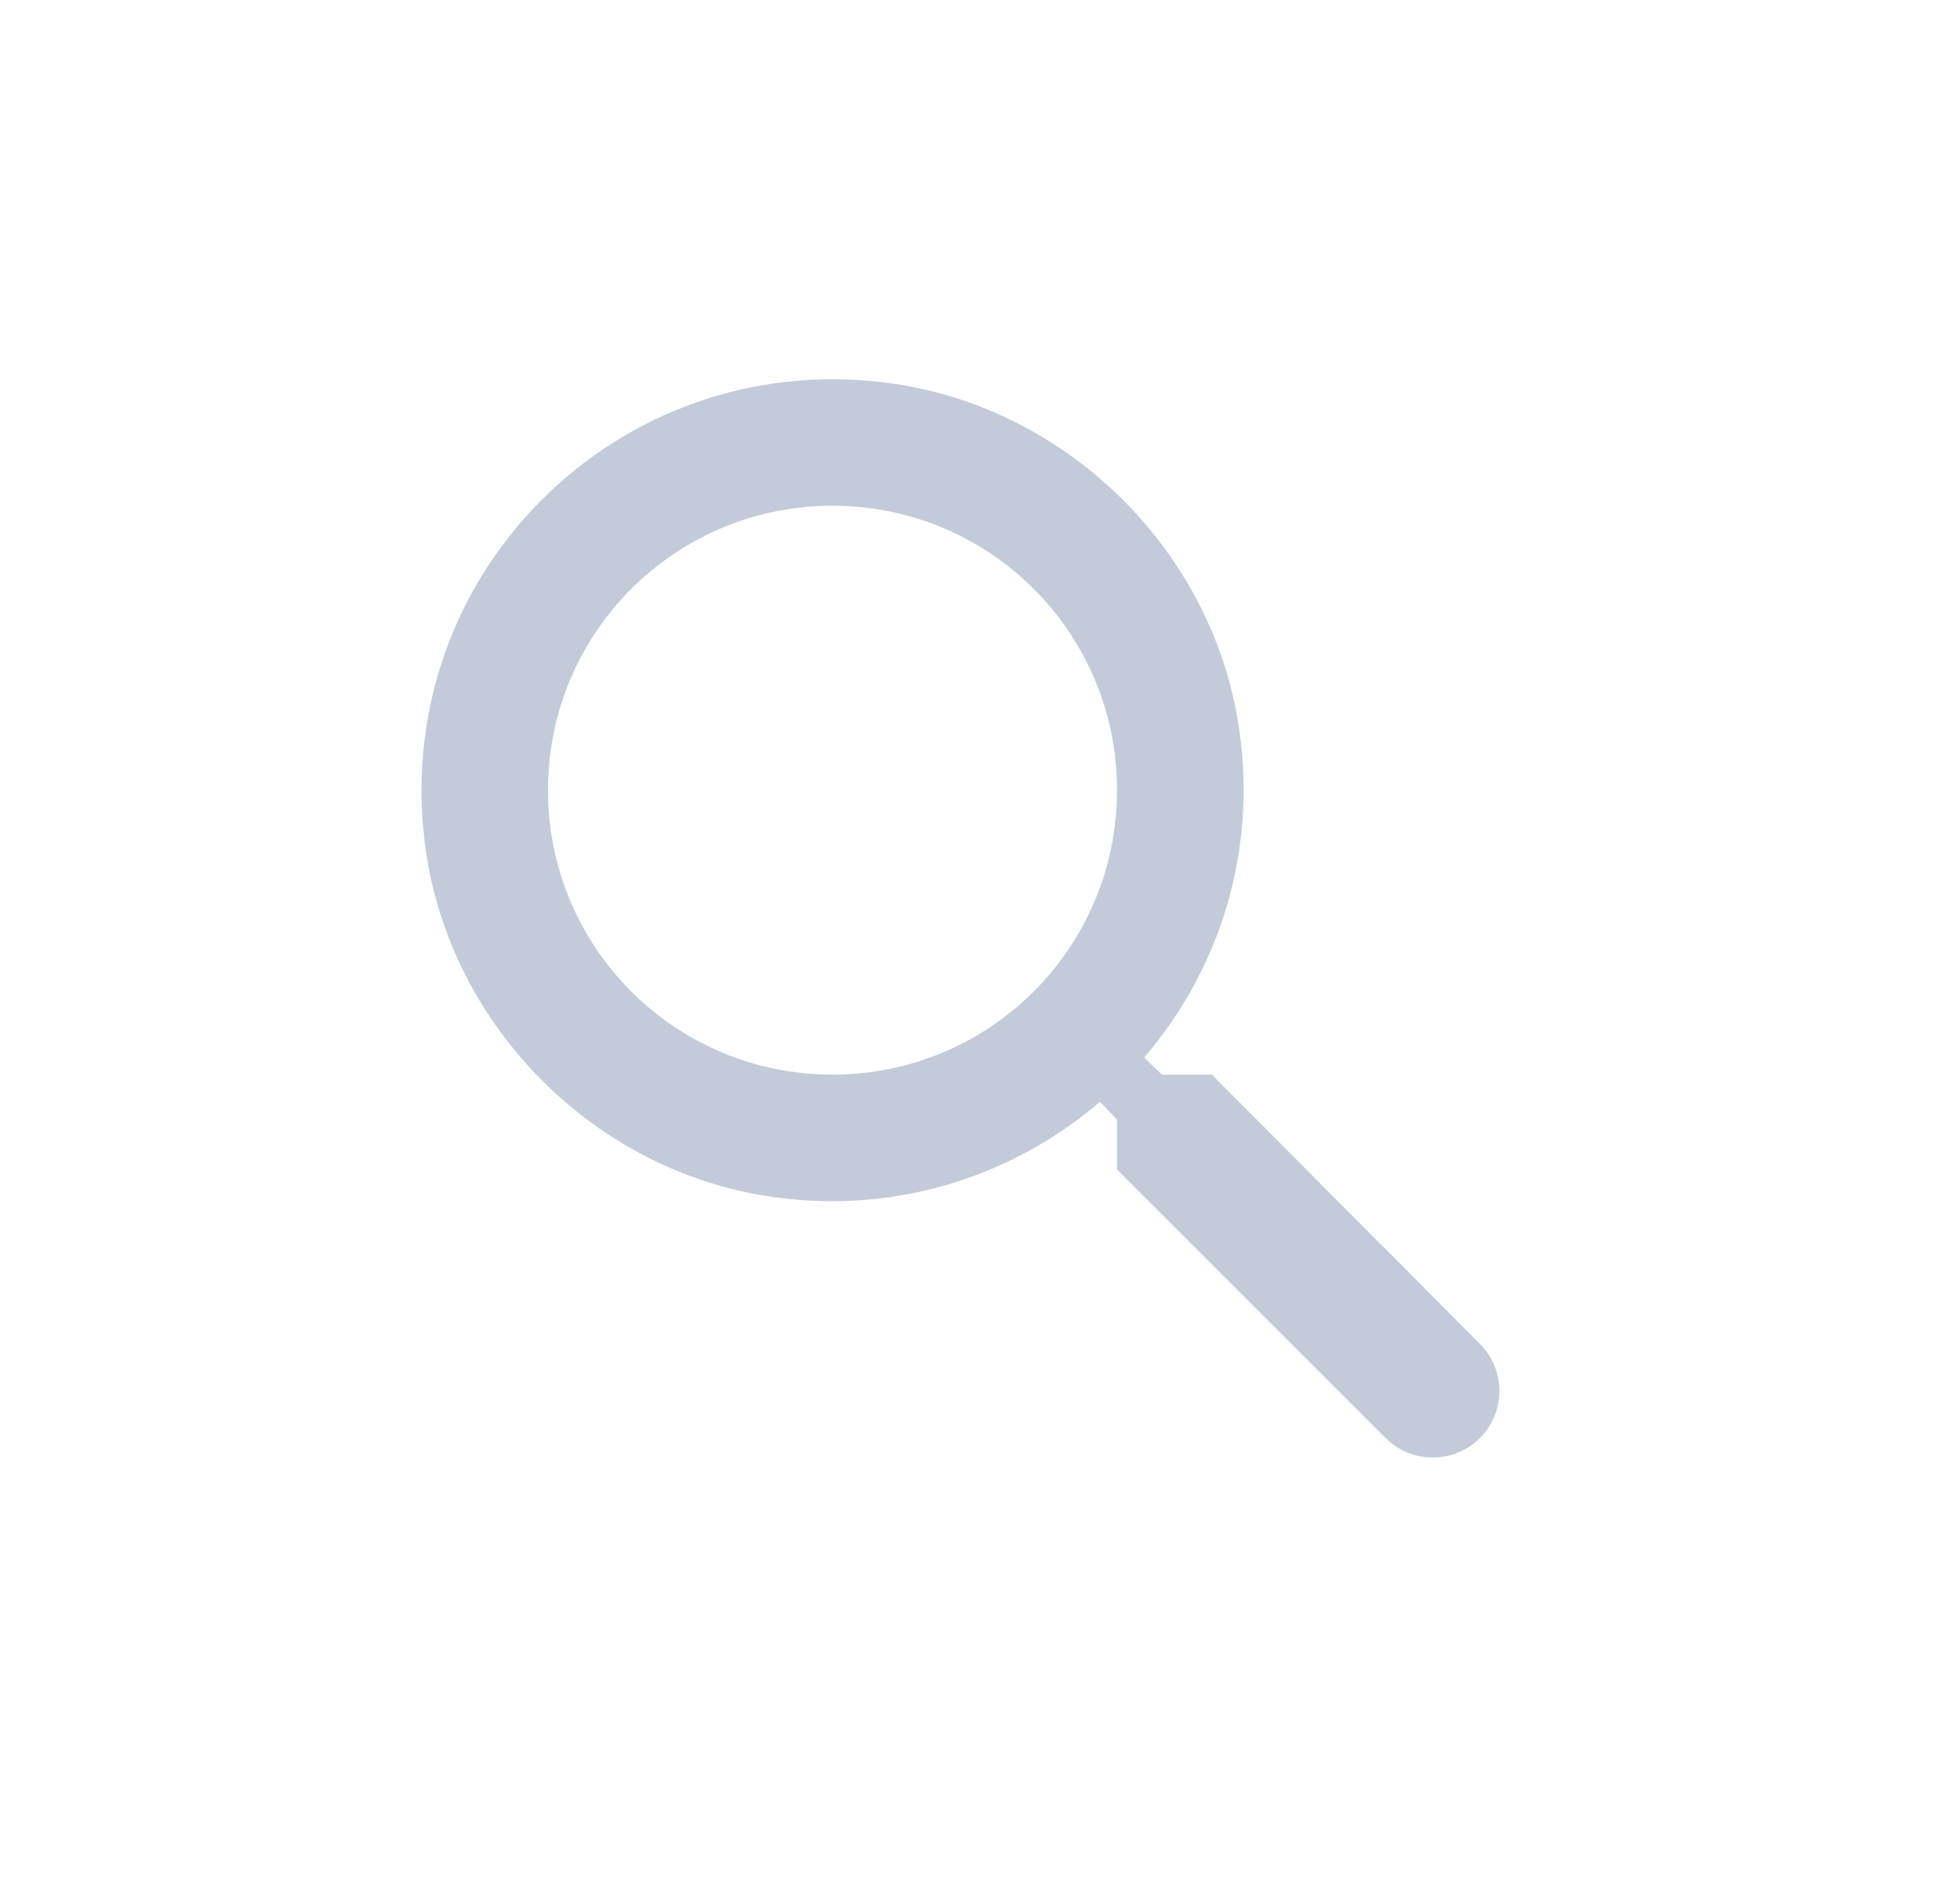 <svg width="31" height="30" viewBox="0 0 31 30" fill="none" xmlns="http://www.w3.org/2000/svg">
<g id="Icon">
<path id="Icon_2" fill-rule="evenodd" clip-rule="evenodd" d="M19.167 17.001H18.377L18.097 16.731C19.297 15.331 19.917 13.421 19.577 11.391C19.107 8.611 16.787 6.391 13.987 6.051C9.757 5.531 6.197 9.091 6.717 13.321C7.057 16.121 9.277 18.441 12.057 18.911C14.087 19.251 15.997 18.631 17.397 17.431L17.667 17.711V18.501L21.917 22.751C22.327 23.161 22.997 23.161 23.407 22.751C23.817 22.341 23.817 21.671 23.407 21.261L19.167 17.001ZM13.167 17.001C10.677 17.001 8.667 14.991 8.667 12.501C8.667 10.011 10.677 8.001 13.167 8.001C15.657 8.001 17.667 10.011 17.667 12.501C17.667 14.991 15.657 17.001 13.167 17.001Z" fill="#C3CAD9"/>
</g>
</svg>

